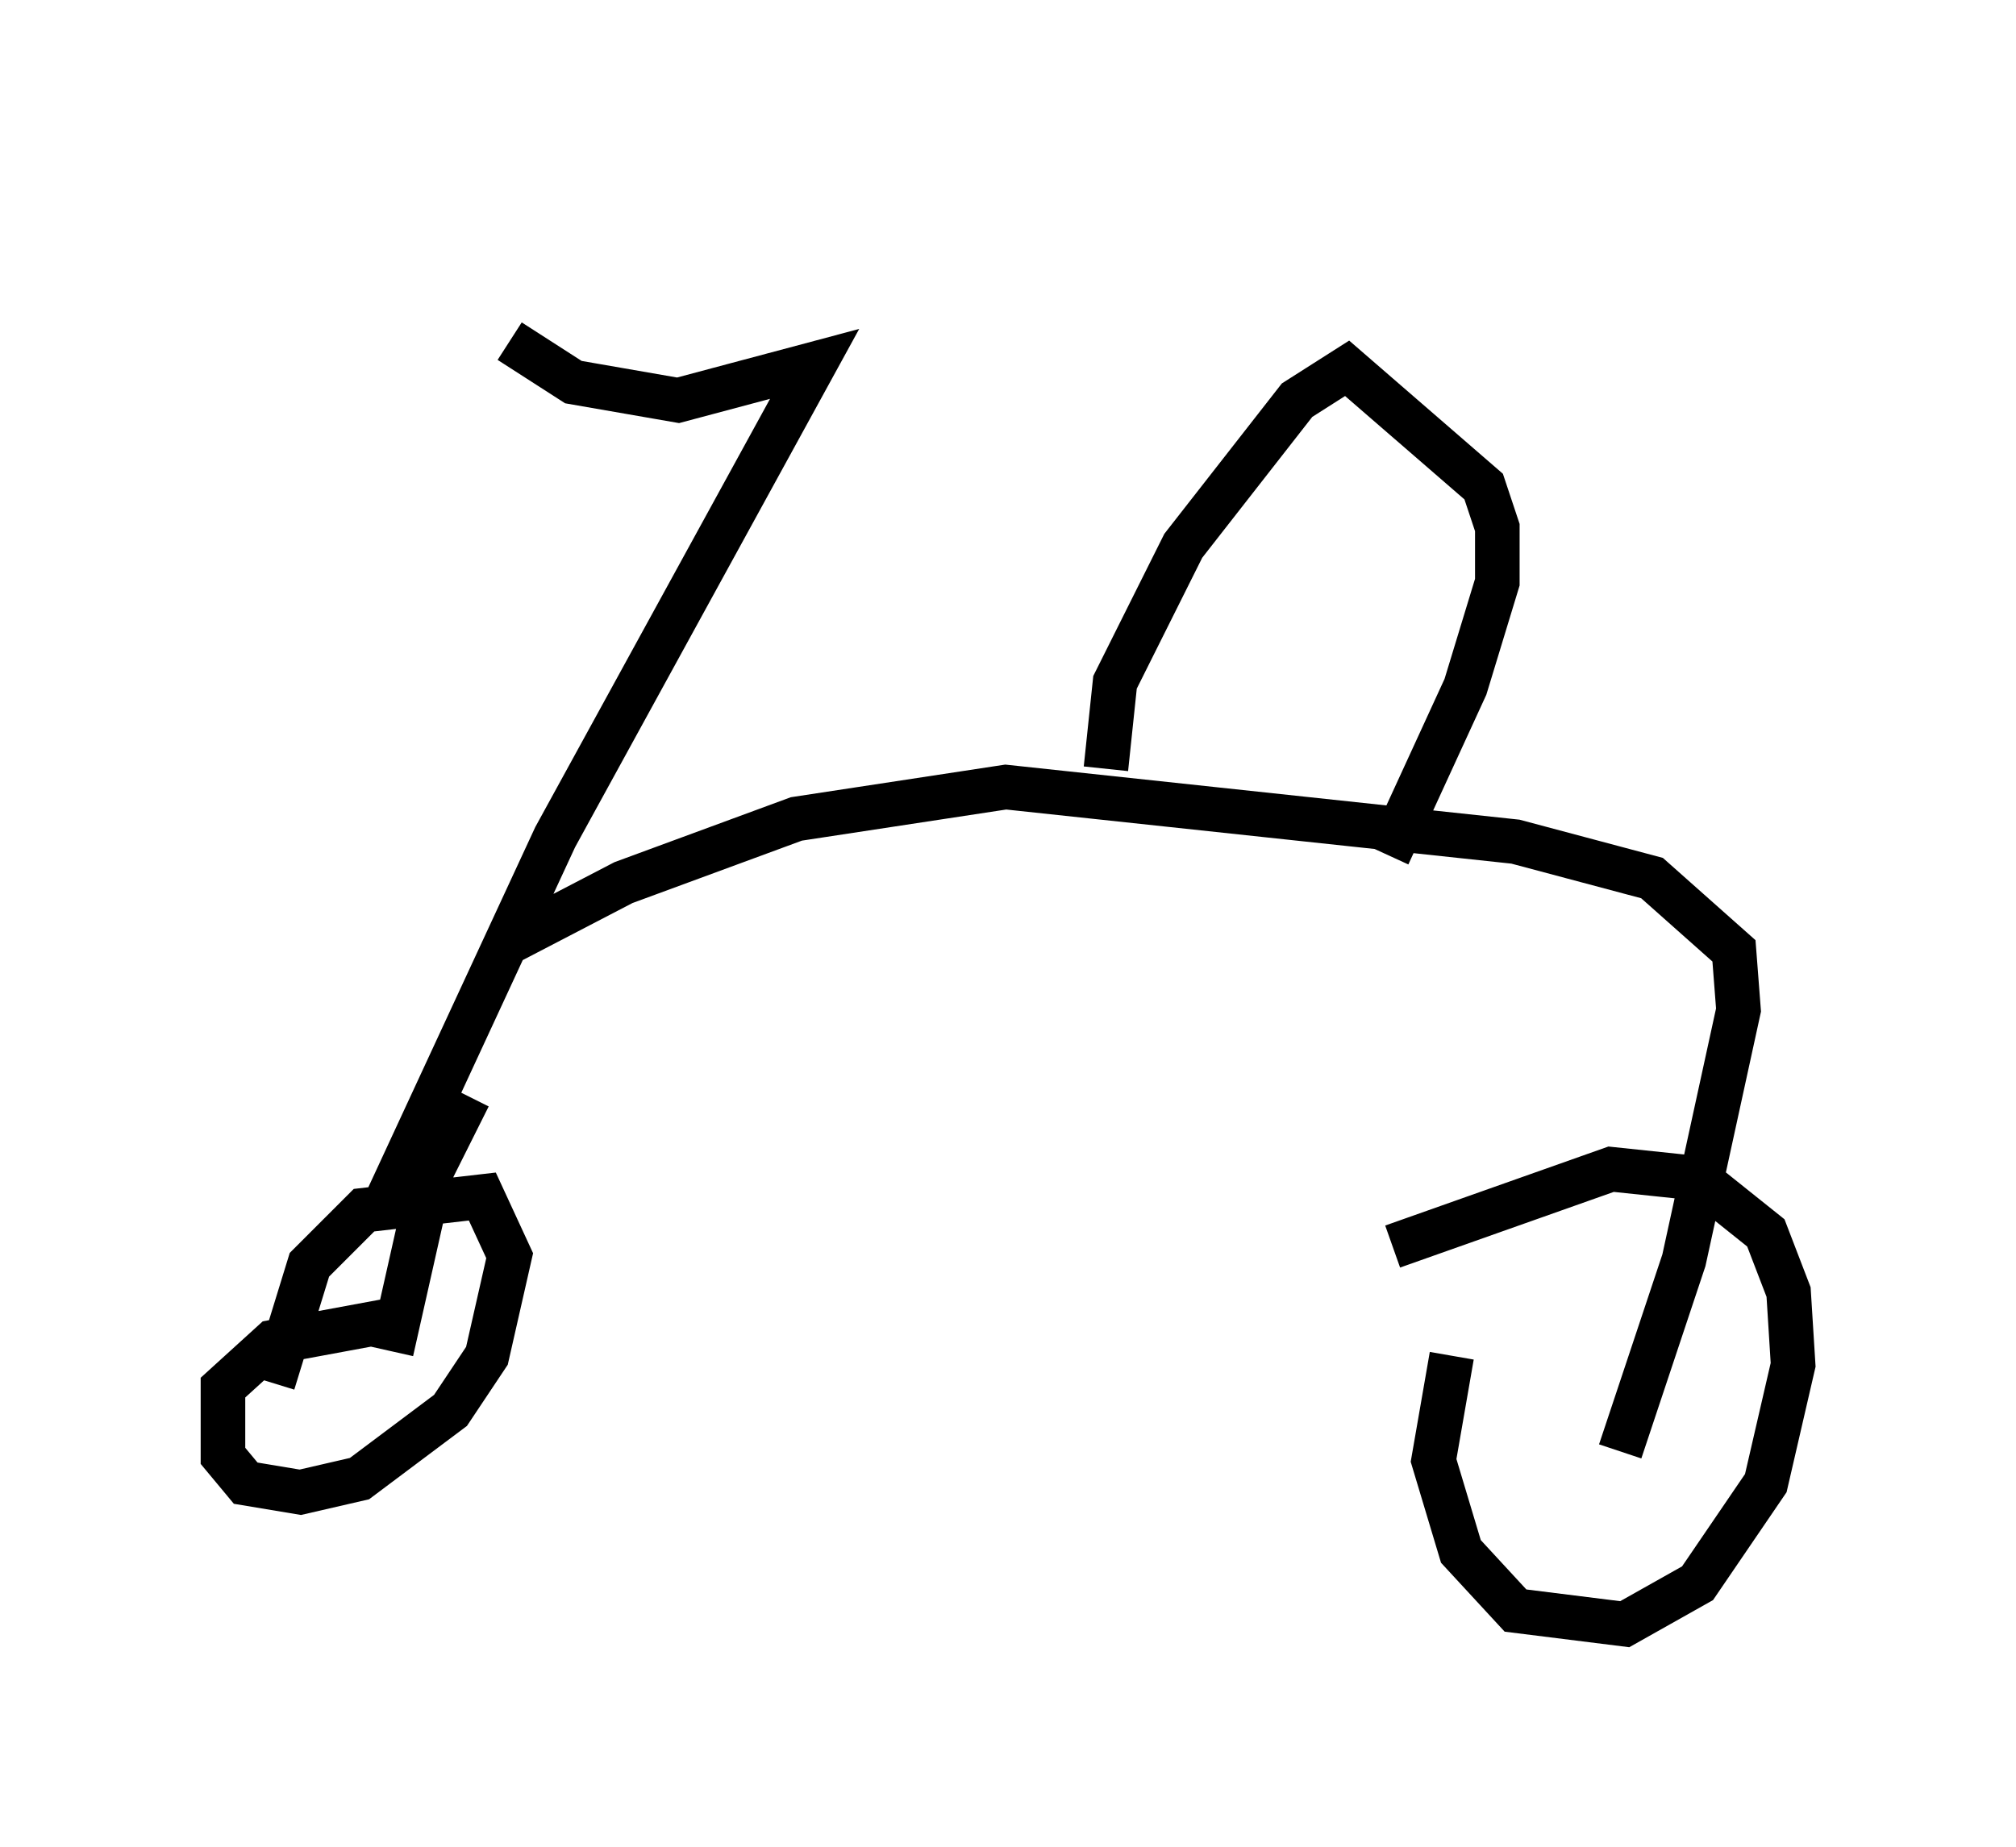 <?xml version="1.0" encoding="utf-8" ?>
<svg baseProfile="full" height="41.442" version="1.1" width="45.219" xmlns="http://www.w3.org/2000/svg" xmlns:ev="http://www.w3.org/2001/xml-events" xmlns:xlink="http://www.w3.org/1999/xlink"><defs /><rect fill="white" height="41.442" width="45.219" x="0" y="0" /><path d="M9.288, 5 m2.144, 2.654 l1.429, 0.919 2.348, 0.408 l3.063, -0.817 -5.819, 10.617 l-3.879, 8.371 m2.858, -6.023 l2.552, -1.327 3.879, -1.429 l4.696, -0.715 11.433, 1.225 l3.063, 0.817 1.838, 1.633 l0.102, 1.327 -1.225, 5.615 l-1.429, 4.288 m-25.827, -7.963 l-0.817, 1.633 -0.919, 4.083 m0.102, -0.715 l-2.756, 0.51 -1.123, 1.021 l0.0, 1.531 0.51, 0.613 l1.225, 0.204 1.327, -0.306 l2.042, -1.531 0.817, -1.225 l0.51, -2.246 -0.613, -1.327 l-2.654, 0.306 -1.225, 1.225 l-0.817, 2.654 m26.44, -0.613 l-0.408, 2.348 0.613, 2.042 l1.225, 1.327 2.45, 0.306 l1.633, -0.919 1.531, -2.246 l0.613, -2.654 -0.102, -1.633 l-0.51, -1.327 -1.531, -1.225 l-1.94, -0.204 -4.9, 1.735 m-6.431, -10.719 l0.204, -1.94 1.531, -3.063 l2.552, -3.267 1.123, -0.715 l3.063, 2.654 0.306, 0.919 l0.0, 1.225 -0.715, 2.348 l-1.735, 3.777 " fill="none" stroke="black" stroke-width="1" /></svg>